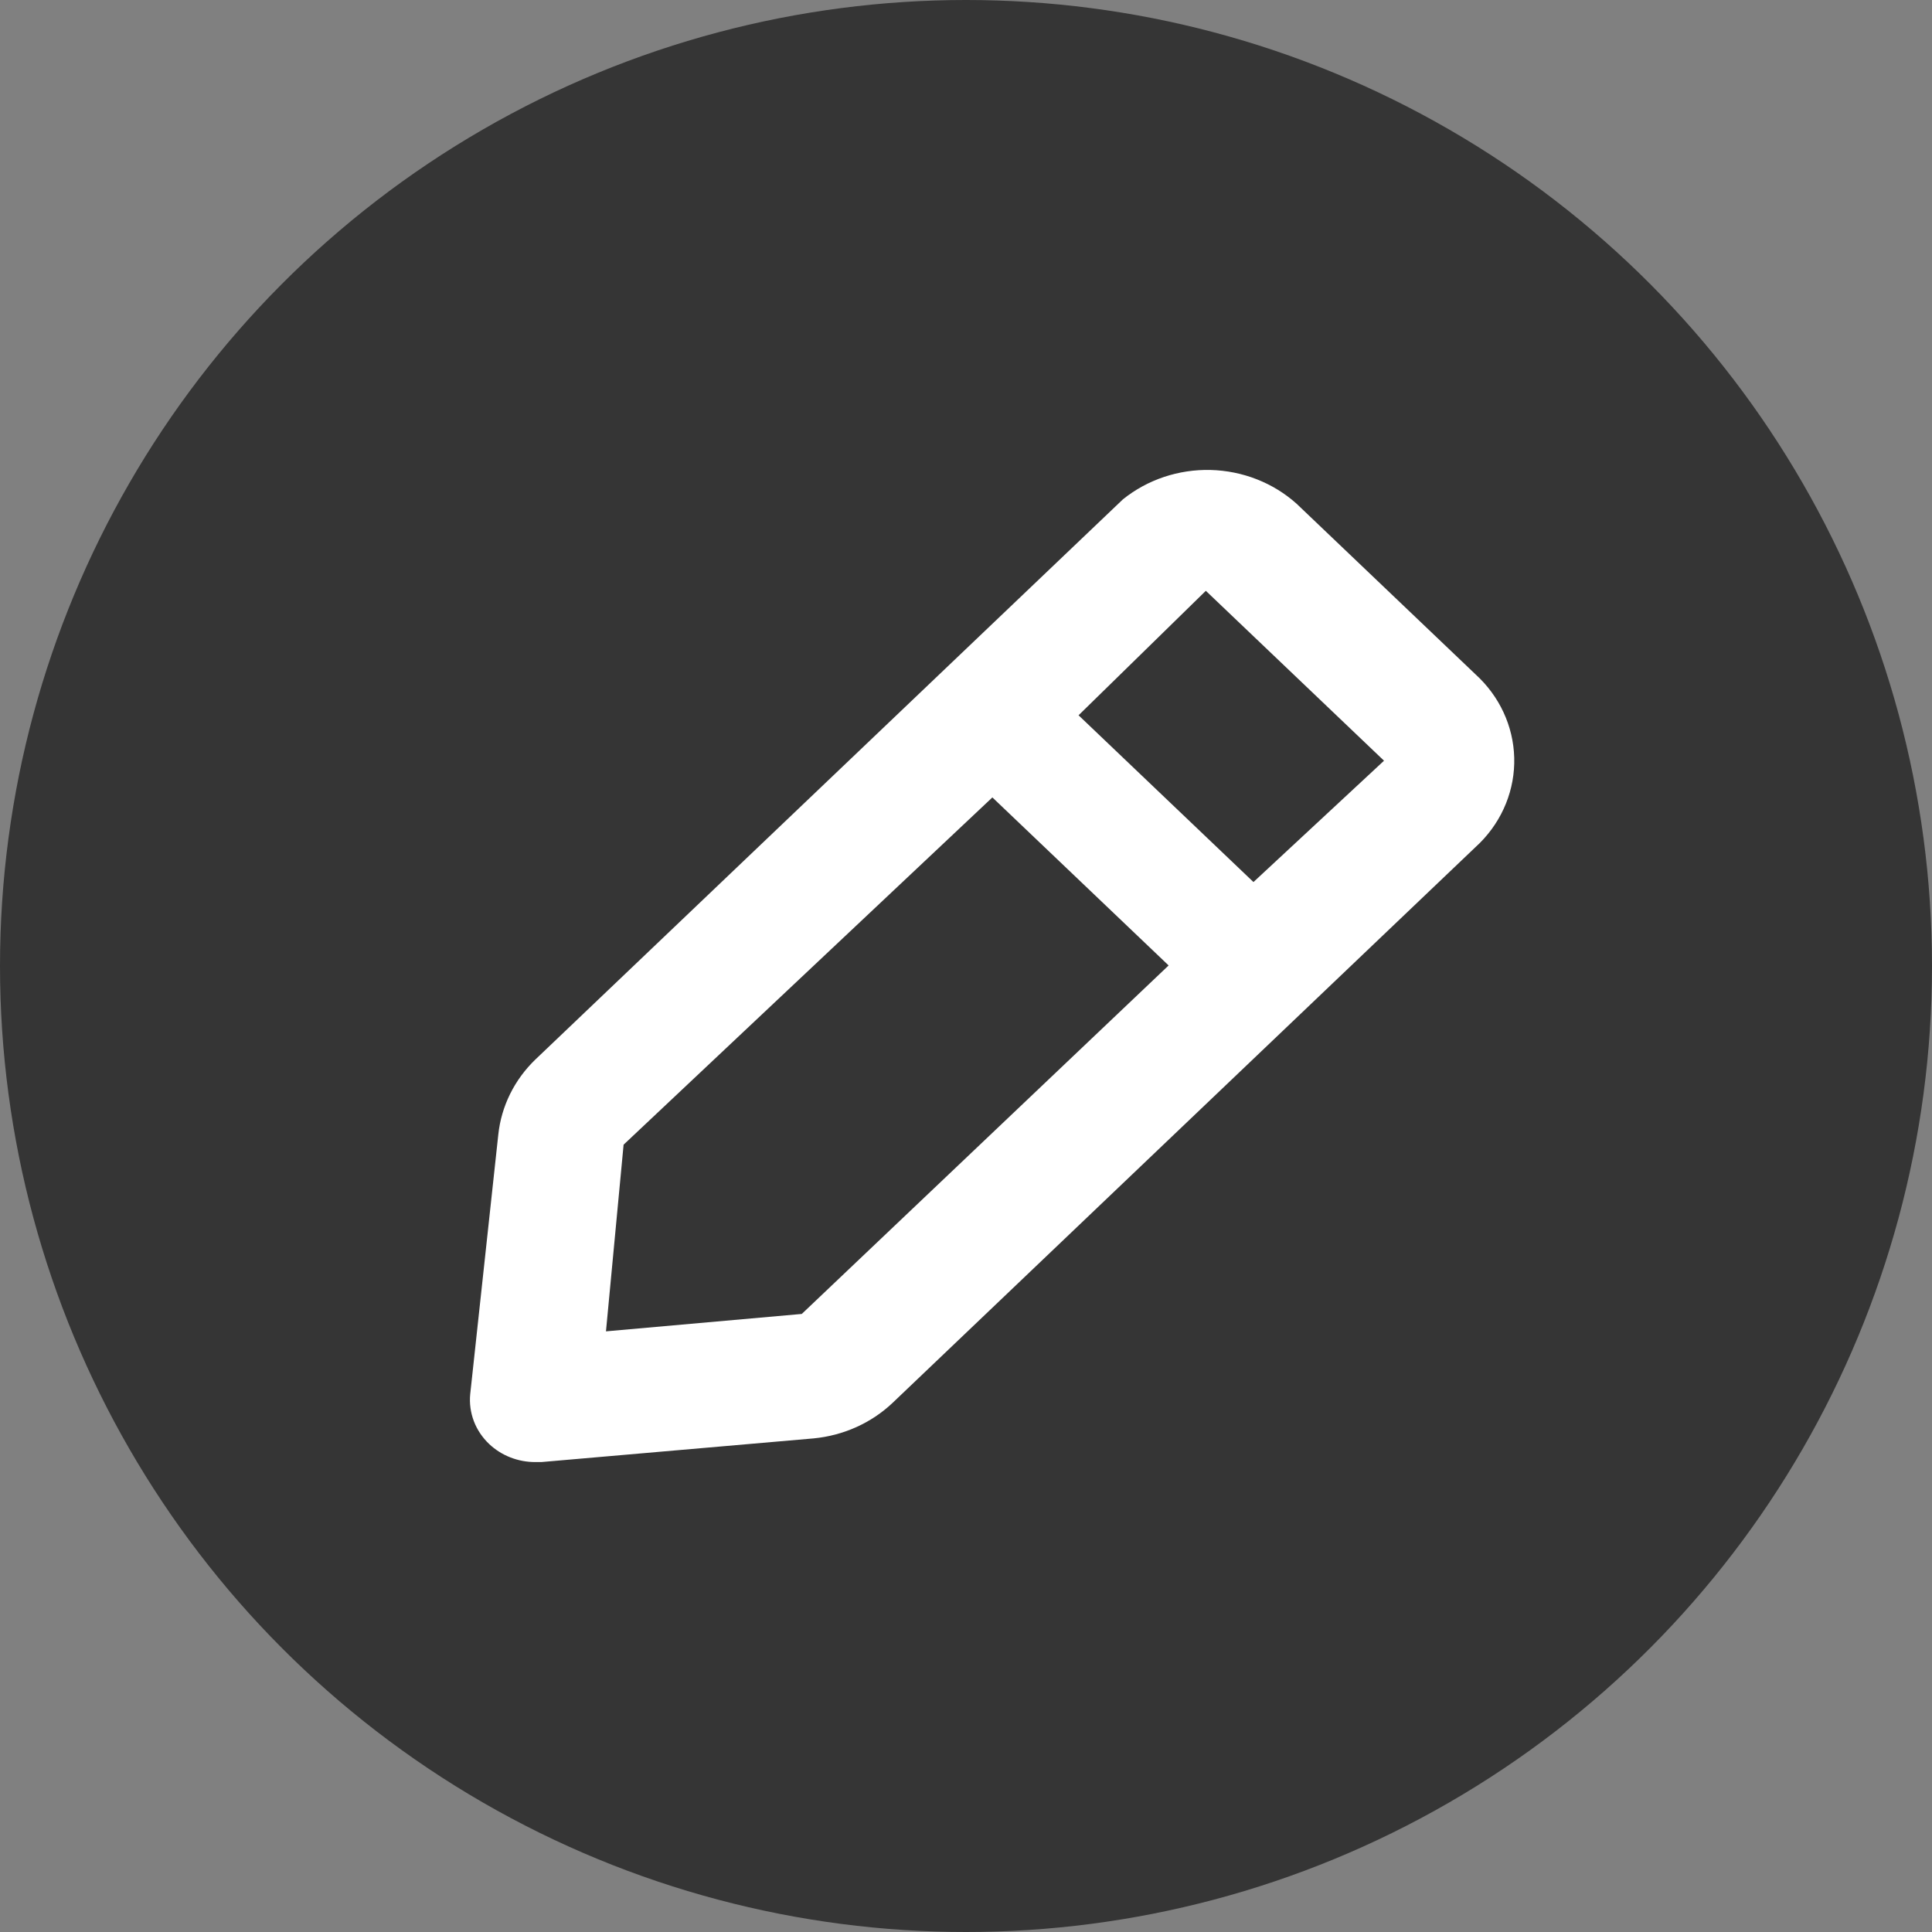<svg width="66" height="66" viewBox="0 0 66 66" fill="none" xmlns="http://www.w3.org/2000/svg">
<rect x="0" y="0" width="66" height="66" fill="#808080" stroke="none"/>
<circle cx="33" cy="33" r="33" fill="#353535"/>
<path d="M50.401 23.032L44.292 17.207C43.495 16.493 42.45 16.083 41.356 16.055C40.263 16.028 39.197 16.385 38.361 17.058L18.293 36.191C17.572 36.884 17.124 37.792 17.022 38.764L16.063 47.629C16.033 47.94 16.076 48.254 16.187 48.548C16.299 48.842 16.478 49.109 16.71 49.329C16.918 49.526 17.165 49.682 17.437 49.788C17.709 49.894 18 49.948 18.293 49.946L18.494 49.946L27.792 49.138C28.81 49.041 29.763 48.614 30.49 47.926L50.558 28.793C51.337 28.009 51.758 26.962 51.728 25.882C51.699 24.802 51.222 23.777 50.401 23.032ZM27.39 44.886L20.701 45.481L21.303 39.104L33.901 27.241L39.922 32.981L27.39 44.886ZM42.82 30.132L36.845 24.435L41.193 20.183L47.28 25.987L42.82 30.132Z" fill="white"/>
</svg>

